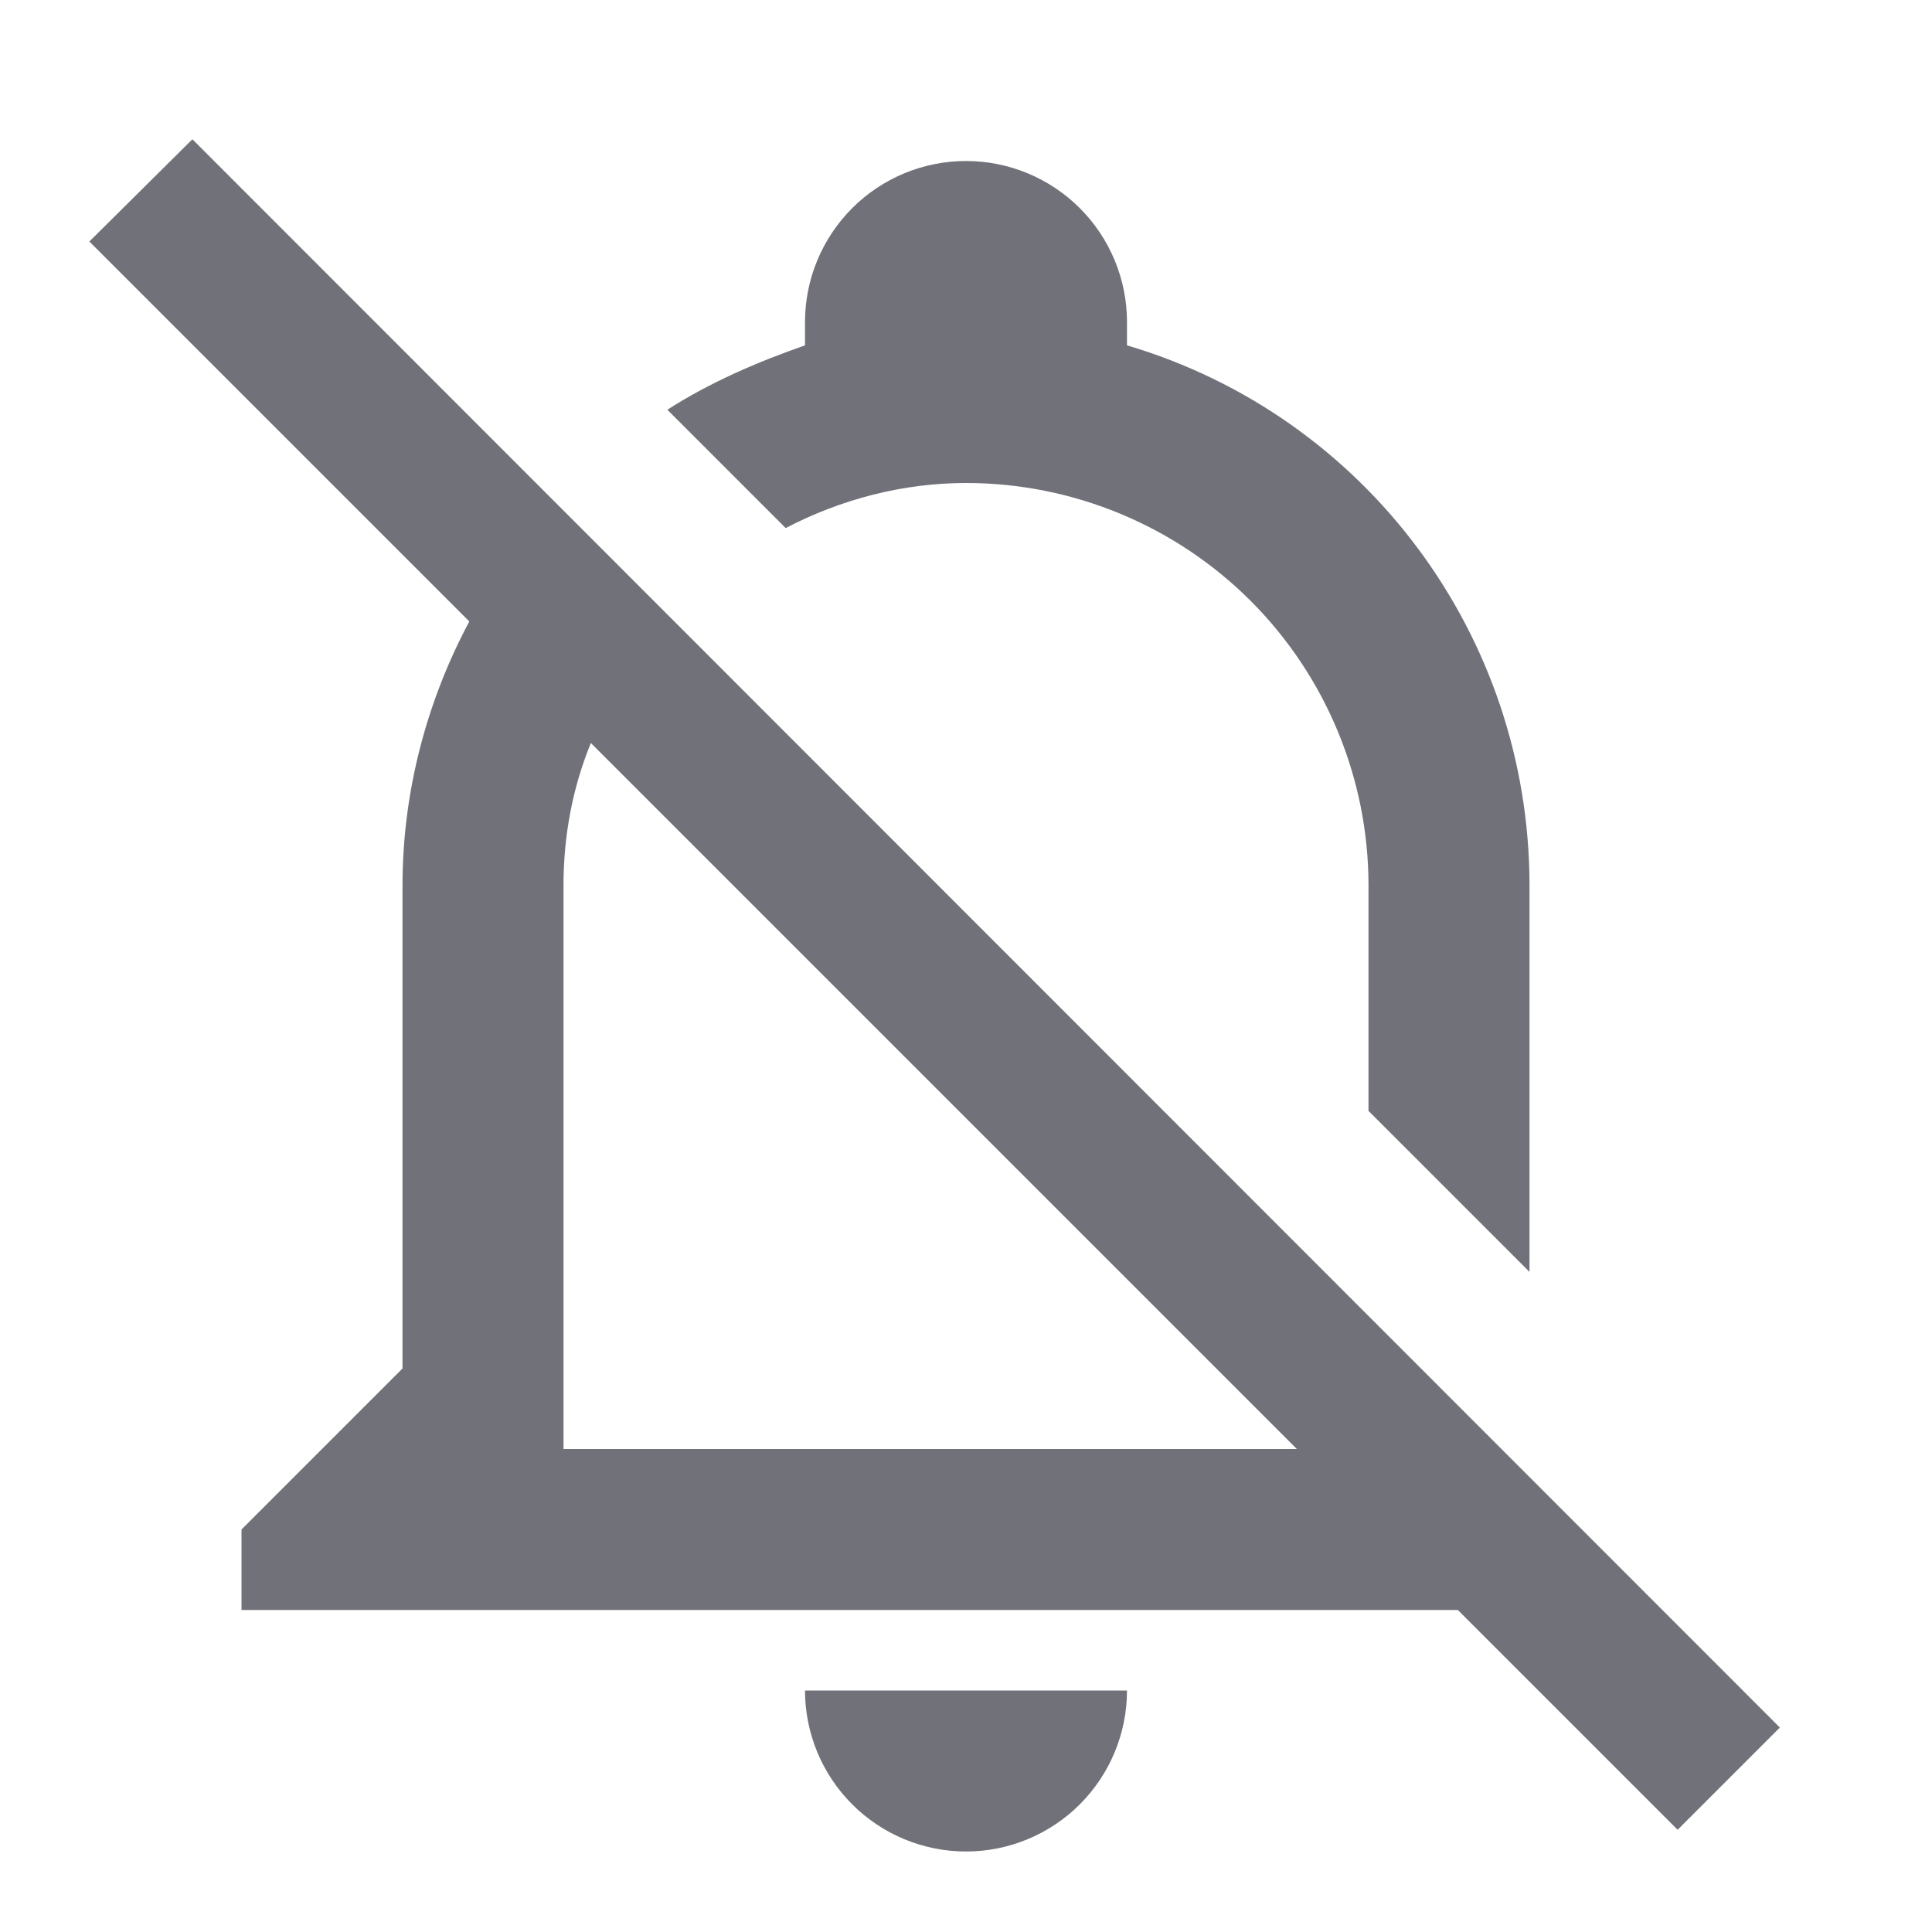 <svg width="24" height="24" viewBox="0 0 24 24" fill="none" xmlns="http://www.w3.org/2000/svg">
<path d="M22.11 21.46L2.39 1.73L1.11 3L5.83 7.72C5.29 8.73 5 9.86 5 11V17L3 19V20H18.11L20.84 22.73L22.11 21.46ZM7 18V11C7 10.39 7.11 9.79 7.34 9.23L16.11 18H7ZM10 21H14C14 21.53 13.789 22.039 13.414 22.414C13.039 22.789 12.53 23 12 23C11.47 23 10.961 22.789 10.586 22.414C10.211 22.039 10 21.53 10 21ZM8.29 5.09C8.82 4.75 9.4 4.5 10 4.29C10 4.19 10 4.1 10 4C10 3.47 10.211 2.961 10.586 2.586C10.961 2.211 11.47 2 12 2C12.53 2 13.039 2.211 13.414 2.586C13.789 2.961 14 3.47 14 4C14 4.1 14 4.19 14 4.29C16.97 5.17 19 7.9 19 11V15.8L17 13.8V11C17 9.674 16.473 8.402 15.536 7.464C14.598 6.527 13.326 6 12 6C11.22 6 10.45 6.2 9.76 6.56L8.29 5.09Z" fill="#71717A"/>
</svg>
